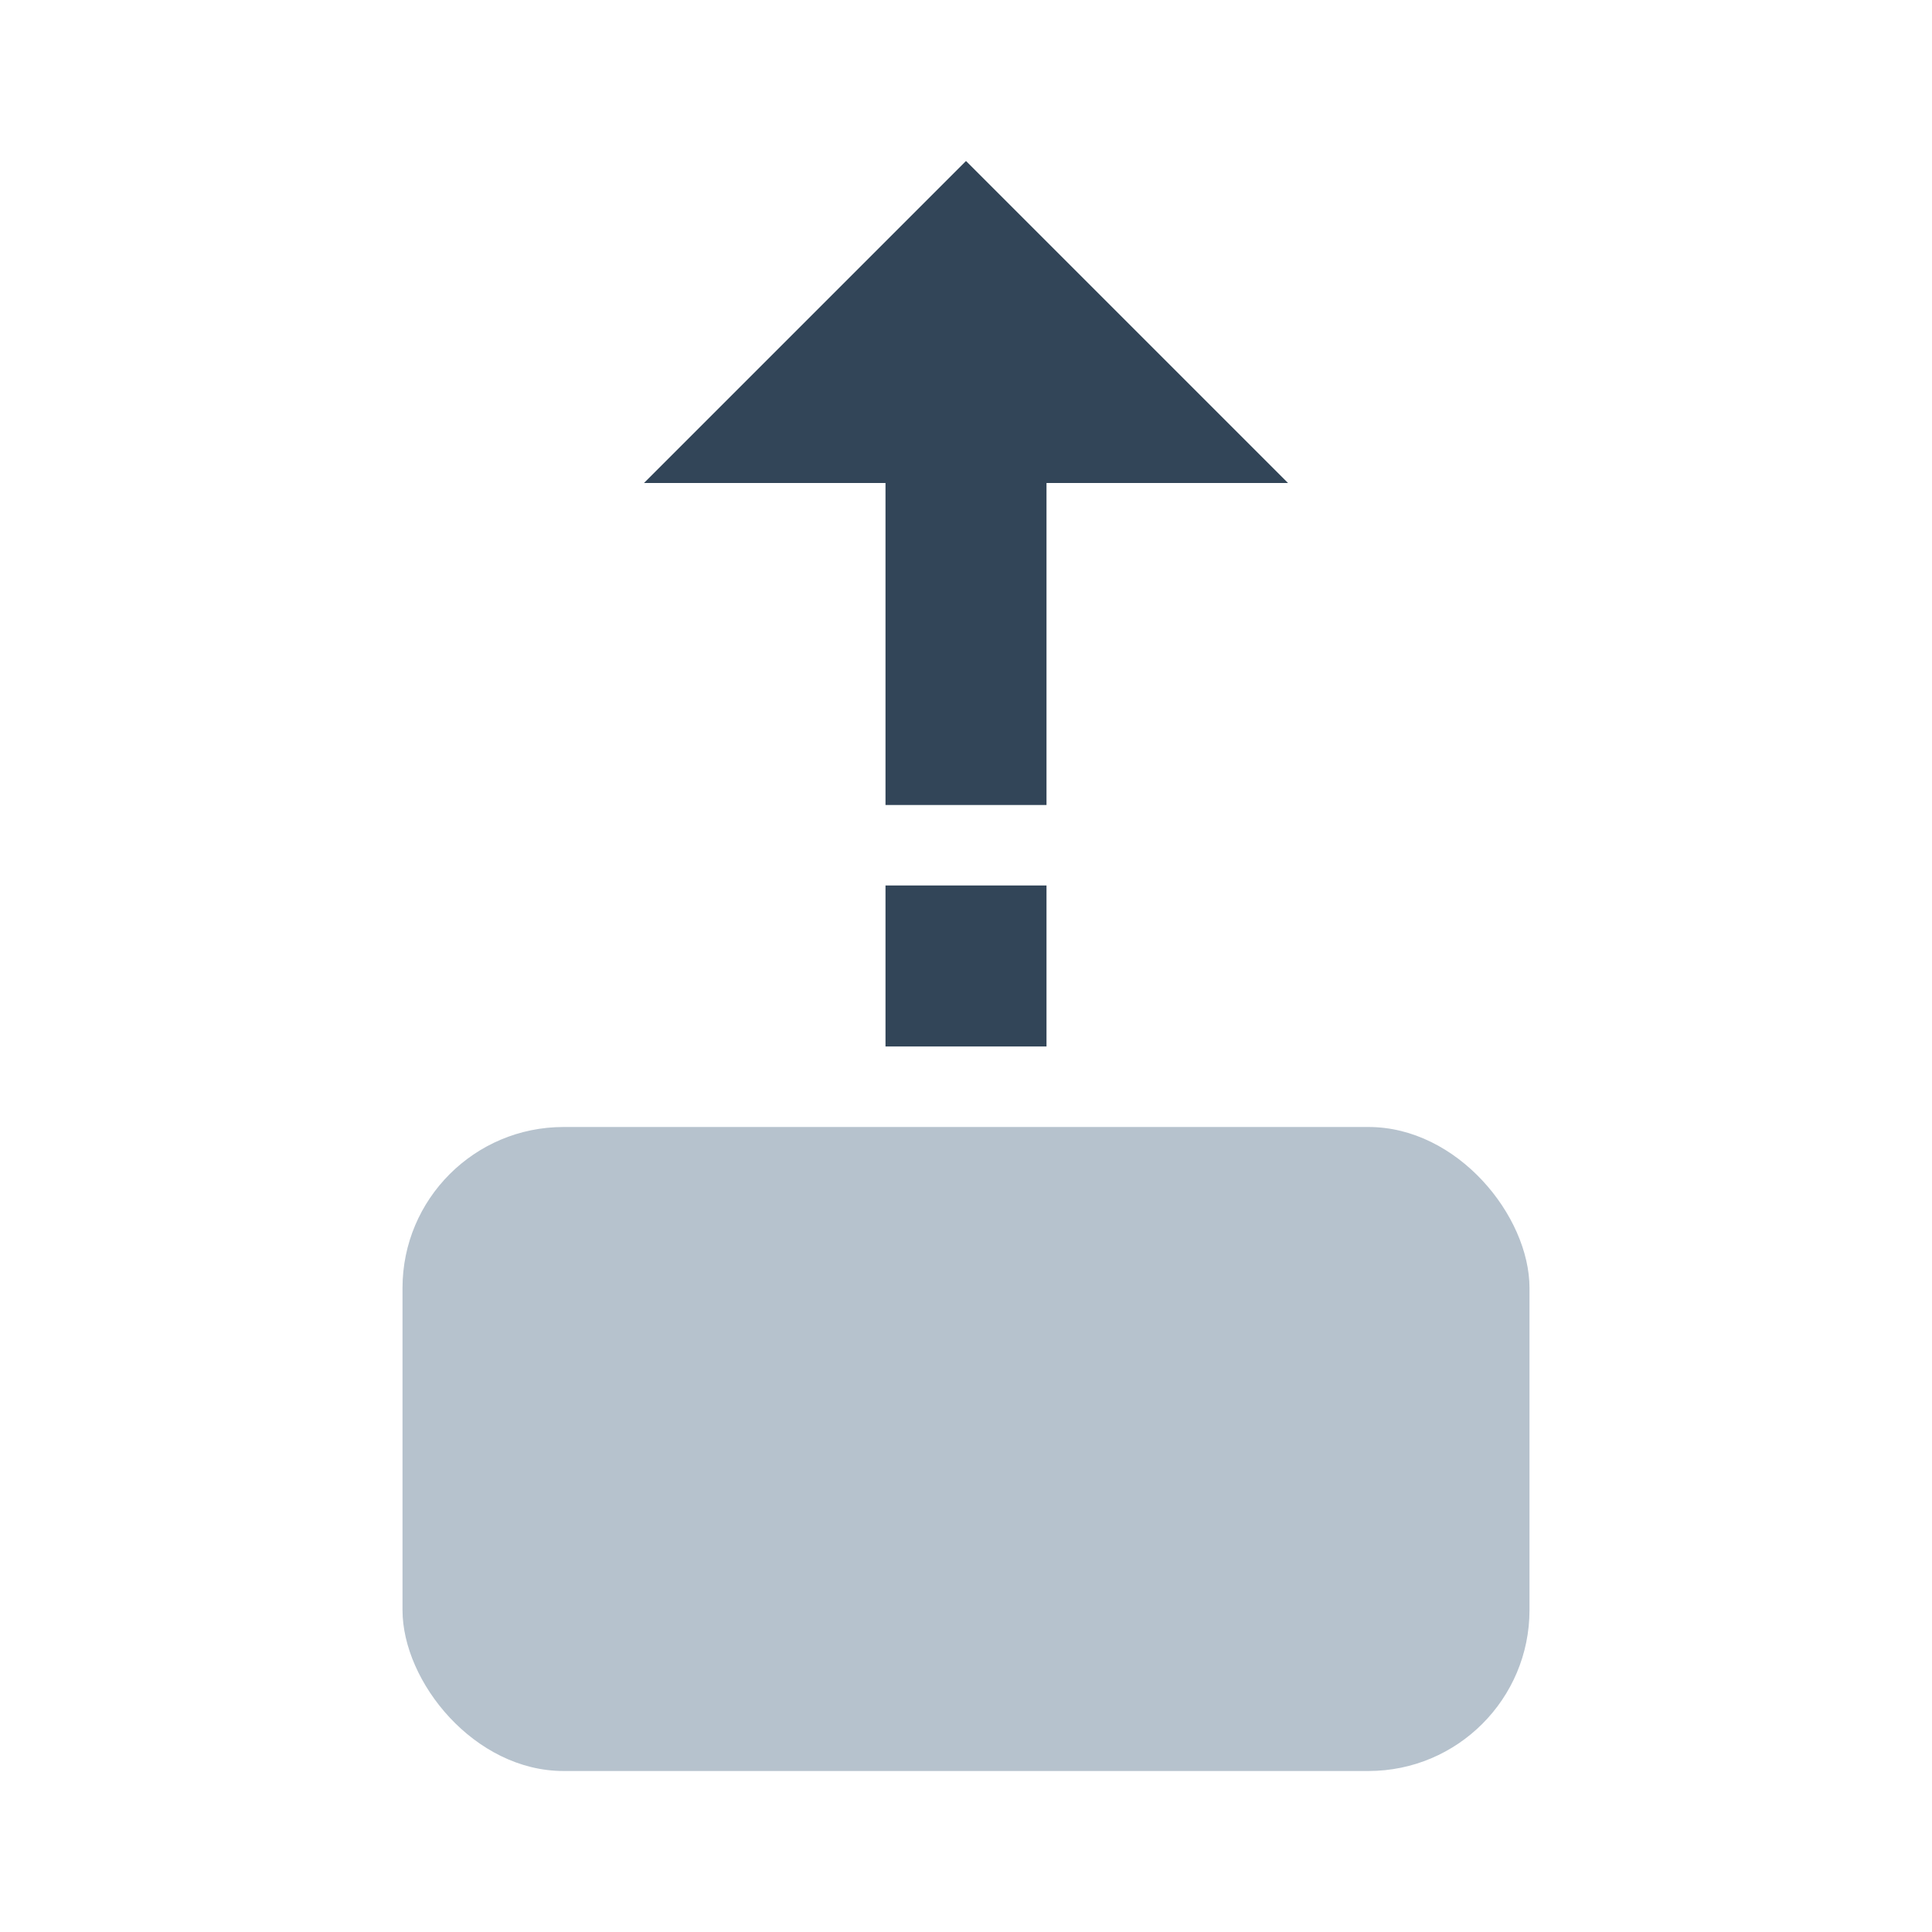 <svg xmlns="http://www.w3.org/2000/svg" width="24" height="24" viewBox="0 0 24 24">
  <g fill="none" fill-rule="evenodd">
    <path fill="#324558" d="M11 6H8l4-4 4 4h-3v4h-2zm0 5h2v2h-2z"/>
    <rect width="14" height="8" x="5" y="14" fill="#B6C2CD" rx="2"/>
  </g>
</svg>
